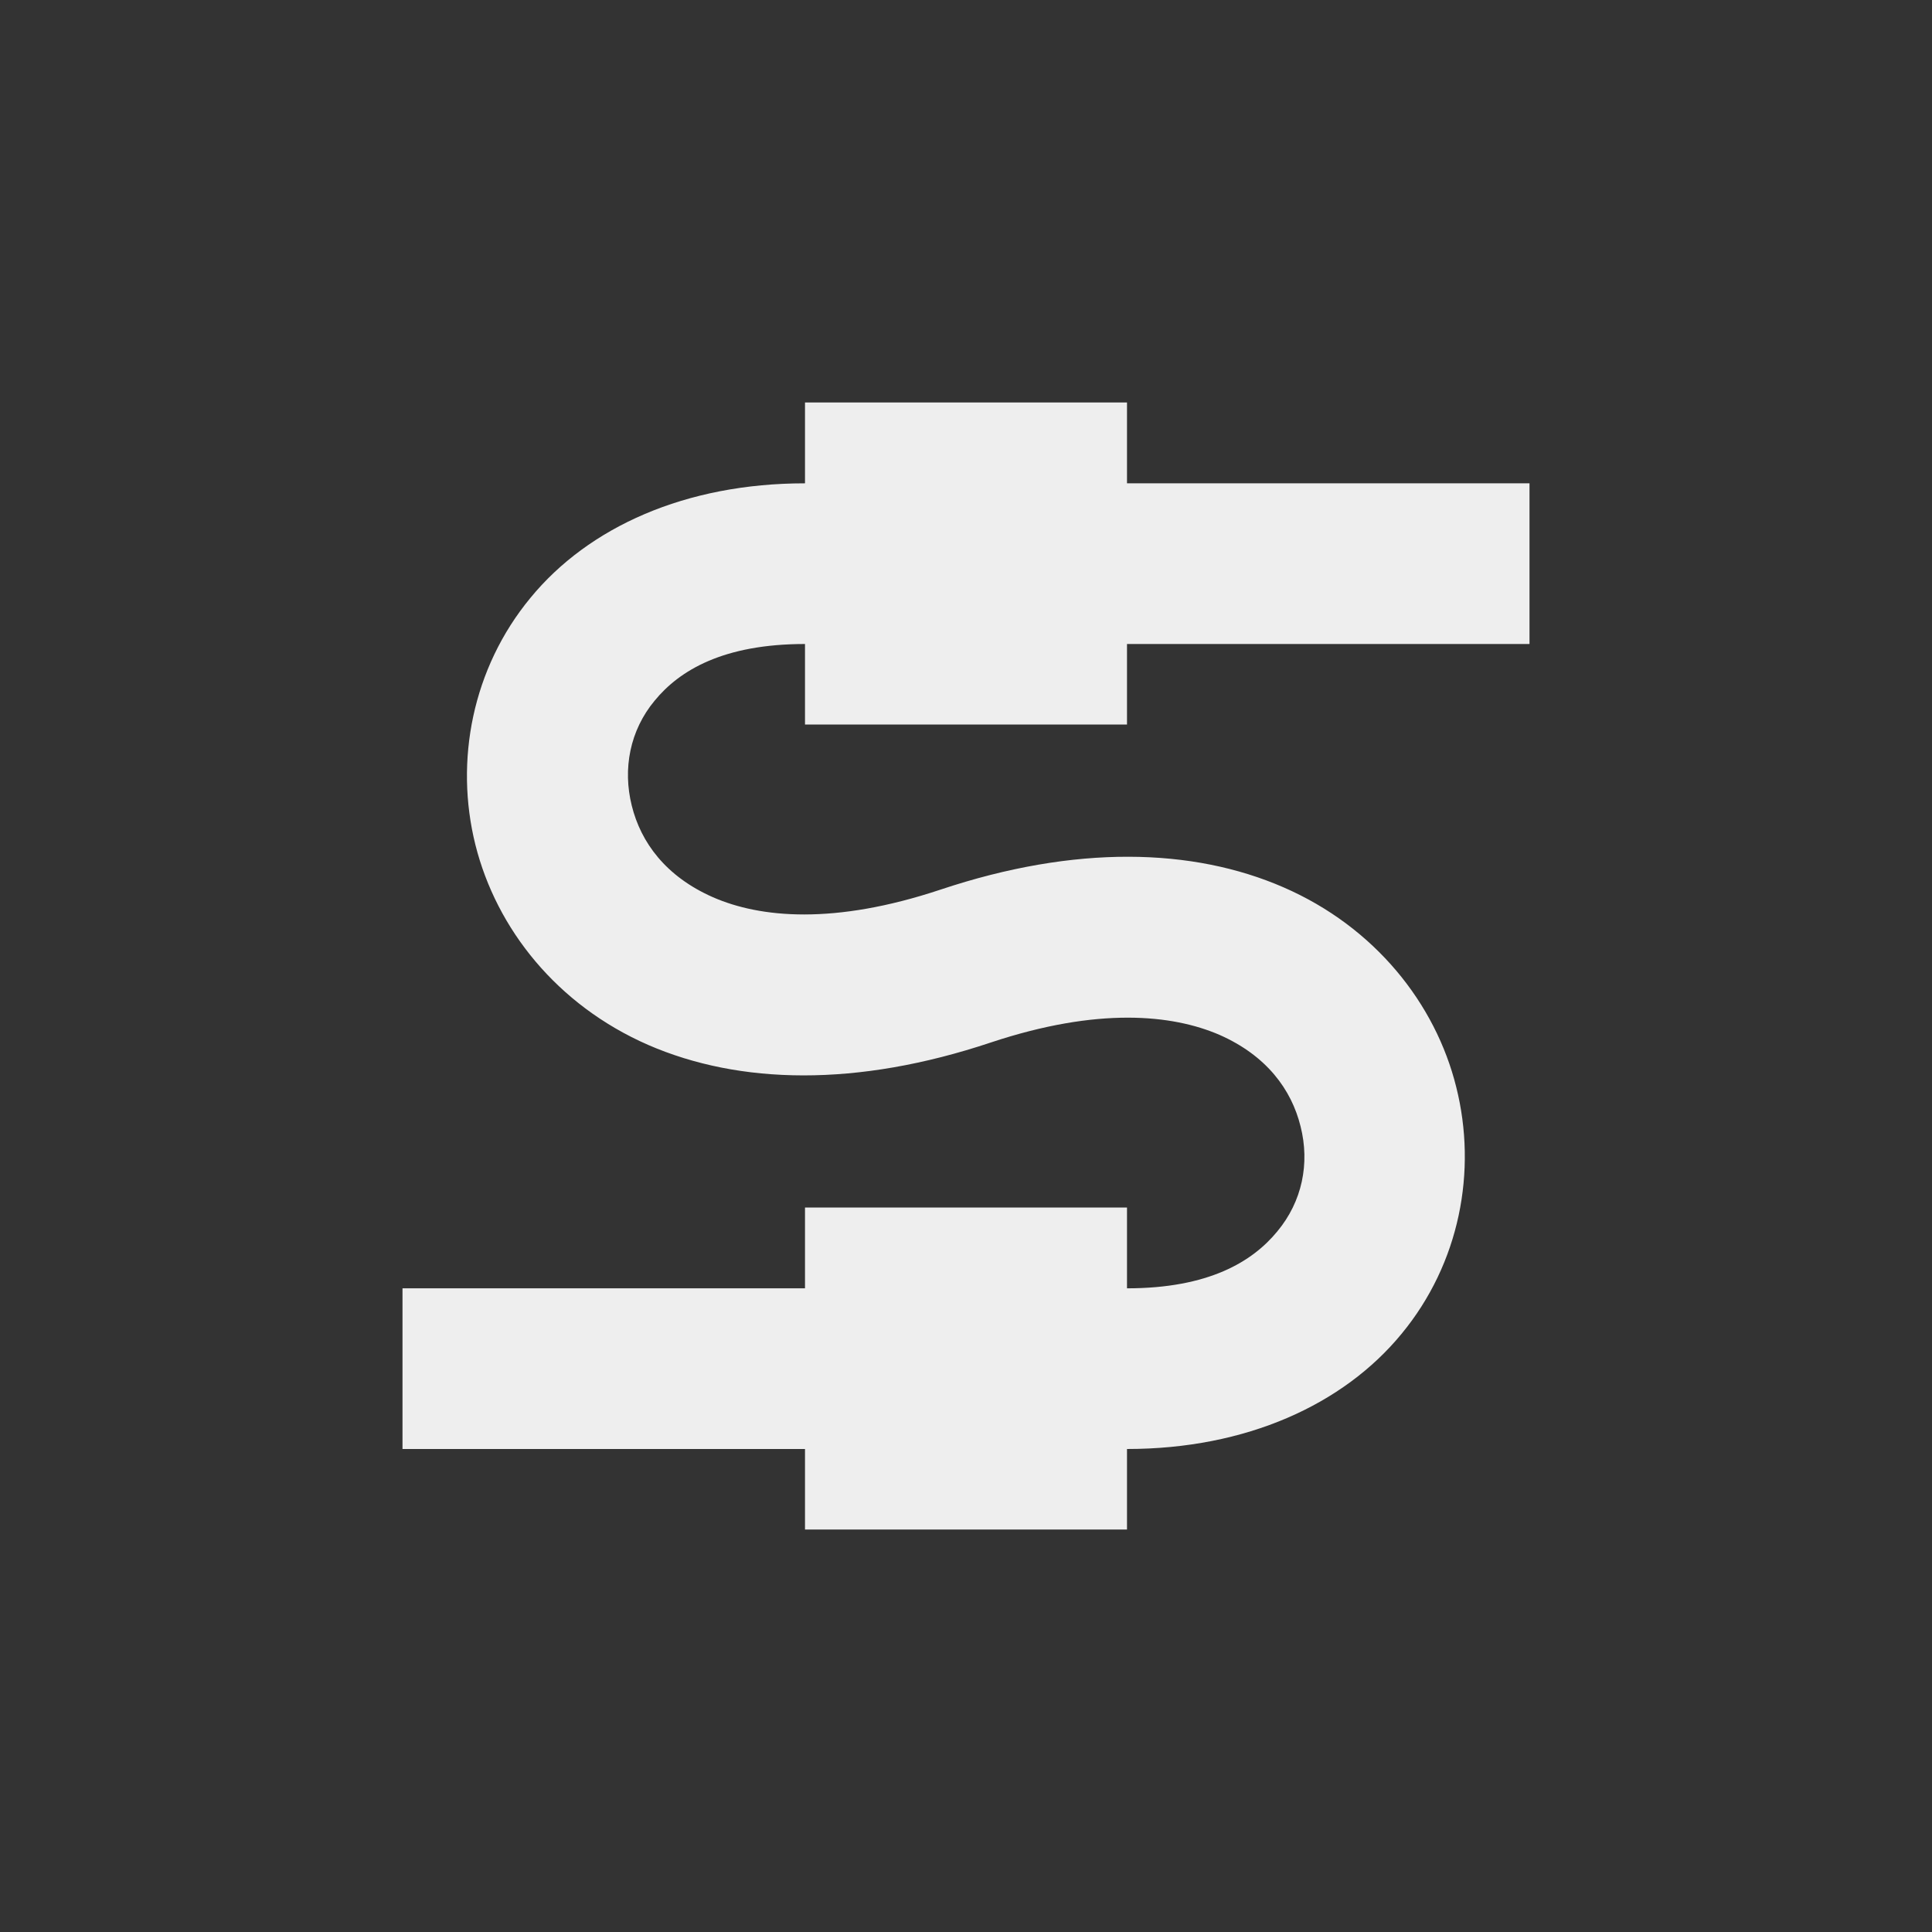 
<svg xmlns="http://www.w3.org/2000/svg" xmlns:xlink="http://www.w3.org/1999/xlink" width="24px" height="24px" viewBox="0 0 24 24" version="1.1">
<rect x="0" y="0" width="24" height="24" fill="#333333" stroke="none"/>
<g id="surface1">
<defs>
  <style id="current-color-scheme" type="text/css">
   .ColorScheme-Text { color:#eeeeee; } .ColorScheme-Highlight { color:#424242; }
  </style>
 </defs>
<path style="fill:currentColor" class="ColorScheme-Text" d="M 10 5 L 10 6.004 C 8.516 6.004 7.312 6.547 6.59 7.426 C 5.867 8.301 5.645 9.453 5.906 10.496 C 6.168 11.539 6.918 12.484 8.051 12.98 C 9.184 13.473 10.641 13.508 12.312 12.949 C 13.641 12.508 14.562 12.602 15.148 12.855 C 15.734 13.113 16.043 13.535 16.156 13.992 C 16.273 14.453 16.176 14.926 15.867 15.297 C 15.559 15.672 15.016 16.004 14 16.004 L 14 15 L 10 15 L 10 16.004 L 5 16.004 L 5 18 L 10 18 L 10 19 L 14 19 L 14 18 C 15.48 18 16.688 17.449 17.41 16.57 C 18.133 15.695 18.352 14.547 18.09 13.504 C 17.832 12.465 17.078 11.516 15.945 11.023 C 14.816 10.531 13.359 10.492 11.684 11.051 C 10.359 11.492 9.441 11.402 8.855 11.145 C 8.27 10.887 7.961 10.465 7.848 10.008 C 7.734 9.551 7.824 9.074 8.133 8.703 C 8.441 8.328 8.984 8 10 8 L 10 9 L 14 9 L 14 8 L 19 8 L 19 6.004 L 14 6.004 L 14 5 Z M 10 5 "/>
</g>
</svg>
